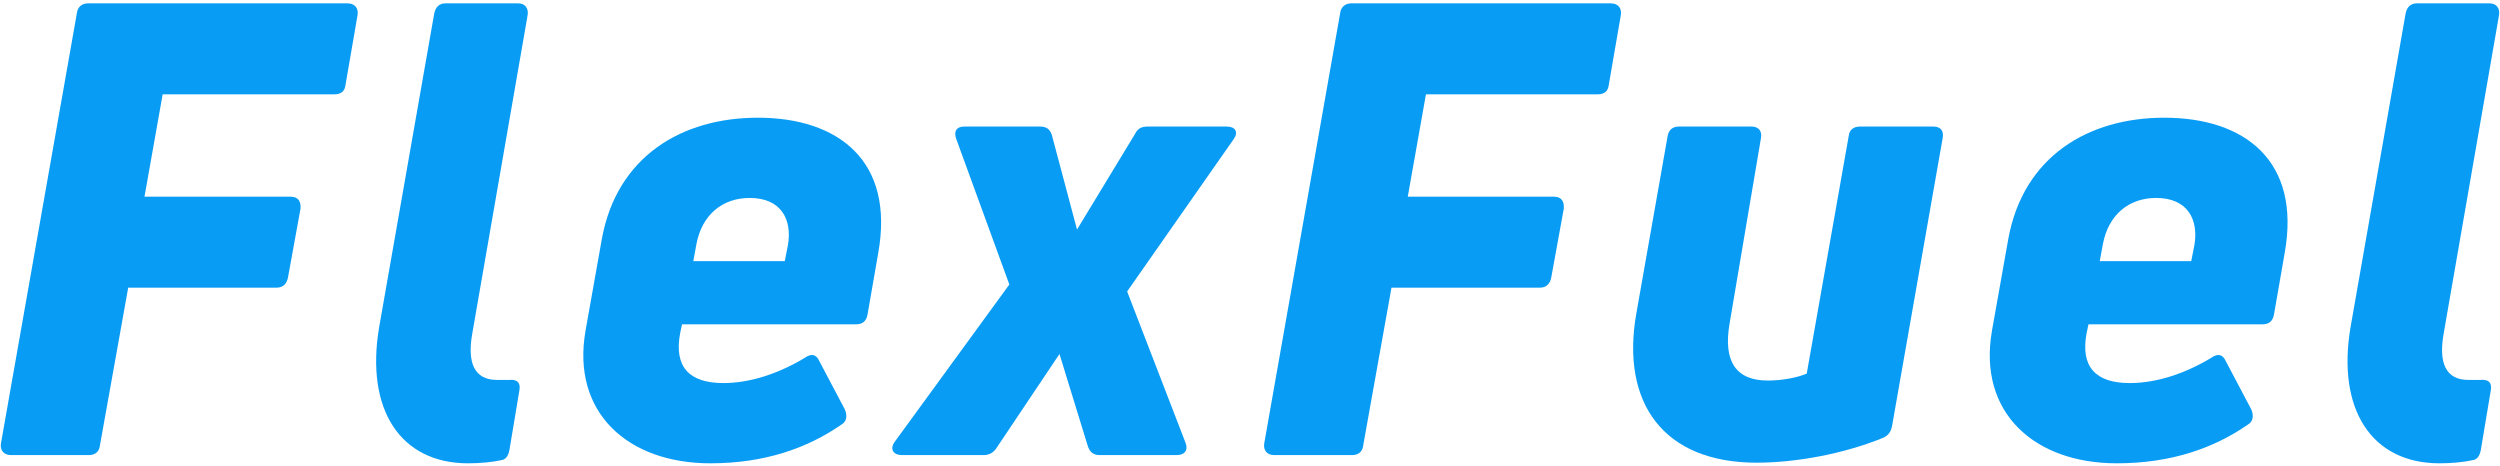 <svg width="531" height="99" viewBox="0 0 531 99" fill="none" xmlns="http://www.w3.org/2000/svg">
<g clip-path="url(#clip0_1_6)">
<path d="M75.936 3.26C76.203 1.784 75.404 0.71 73.807 0.71H18.713C17.383 0.71 16.451 1.515 16.318 2.857L0.216 94.113C-0.05 95.589 0.748 96.663 2.345 96.663H18.847C20.31 96.663 21.109 95.857 21.242 94.515L27.23 61.1H58.77C60.1 61.1 60.899 60.295 61.165 58.953L63.827 44.325C63.96 42.715 63.294 41.775 61.697 41.775H30.69L34.55 20.035H71.013C72.477 20.035 73.275 19.364 73.408 17.888L75.936 3.26Z" fill="#089CF5"/>
<path d="M106.471 97.736C107.402 97.602 107.935 96.931 108.201 95.589L110.33 82.84C110.596 81.23 109.798 80.559 108.201 80.693C107.402 80.693 106.471 80.693 105.539 80.693C100.748 80.693 99.151 77.07 100.349 70.628L112.06 3.26C112.326 1.784 111.528 0.71 110.064 0.71H94.627C93.296 0.71 92.498 1.515 92.231 2.857L80.521 69.554C77.593 87 85.045 98.407 99.418 98.407C102.212 98.407 104.608 98.139 106.471 97.736Z" fill="#089CF5"/>
<path d="M127.829 50.767L124.369 70.225C121.308 87.671 133.418 98.407 150.851 98.407C162.429 98.407 171.478 95.186 178.664 90.221C179.862 89.55 179.995 88.342 179.463 87L174.006 76.667C173.341 75.191 172.276 75.057 170.946 75.996C165.623 79.217 159.501 81.364 153.646 81.364C146.326 81.364 143.133 77.875 144.463 70.762L144.863 68.883H181.858C183.189 68.883 183.987 68.212 184.253 66.87L186.516 53.853C190.109 34.126 177.999 25 160.965 25C144.863 25 131.023 33.187 127.829 50.767ZM166.687 55.464H147.258L147.923 51.84C149.121 45.533 153.513 42.044 159.235 42.044C166.022 42.044 168.284 46.741 167.353 52.108L166.687 55.464Z" fill="#089CF5"/>
<path d="M243.796 26.879C242.465 26.879 241.667 27.282 241.135 28.355L228.759 48.754L223.435 28.758C223.036 27.416 222.238 26.879 220.907 26.879H204.805C203.208 26.879 202.542 27.819 203.075 29.429L214.386 60.429L190.033 93.844C188.969 95.321 189.634 96.663 191.63 96.663H208.93C210.128 96.663 211.059 96.126 211.725 95.052L225.032 75.191L231.021 94.65C231.42 95.992 232.219 96.663 233.549 96.663H249.918C251.648 96.663 252.446 95.589 251.781 93.979L239.405 61.905L262.028 29.563C263.092 28.087 262.427 26.879 260.564 26.879H243.796Z" fill="#089CF5"/>
<path d="M344.256 3.26C344.522 1.784 343.724 0.71 342.127 0.71H287.033C285.702 0.71 284.771 1.515 284.638 2.857L268.535 94.113C268.269 95.589 269.068 96.663 270.665 96.663H287.166C288.63 96.663 289.428 95.857 289.561 94.515L295.55 61.1H327.089C328.42 61.1 329.218 60.295 329.484 58.953L332.146 44.325C332.279 42.715 331.614 41.775 330.017 41.775H299.01L302.869 20.035H339.332C340.796 20.035 341.595 19.364 341.728 17.888L344.256 3.26Z" fill="#089CF5"/>
<path d="M395.061 26.879C393.731 26.879 392.799 27.55 392.666 28.892L383.75 79.351C381.887 80.156 378.693 80.827 375.499 80.827C368.845 80.827 365.918 76.935 367.381 68.615L374.035 29.295C374.302 27.819 373.503 26.879 372.039 26.879H356.602C355.272 26.879 354.473 27.55 354.207 28.892L347.553 66.602C344.226 85.524 353.275 98.273 373.104 98.273C381.488 98.273 391.602 96.394 399.852 93.039C400.917 92.637 401.582 91.832 401.848 90.624L412.628 29.295C412.894 27.819 412.228 26.879 410.631 26.879H395.061Z" fill="#089CF5"/>
<path d="M426.558 50.767L423.098 70.225C420.038 87.671 432.148 98.407 449.581 98.407C461.158 98.407 470.208 95.186 477.394 90.221C478.592 89.55 478.724 88.342 478.192 87L472.736 76.667C472.071 75.191 471.006 75.057 469.675 75.996C464.352 79.217 458.231 81.364 452.375 81.364C445.056 81.364 441.862 77.875 443.193 70.762L443.592 68.883H480.588C481.918 68.883 482.717 68.212 482.983 66.87L485.245 53.853C488.838 34.126 476.728 25 459.695 25C443.592 25 429.752 33.187 426.558 50.767ZM465.417 55.464H445.988L446.653 51.84C447.851 45.533 452.242 42.044 457.965 42.044C464.751 42.044 467.014 46.741 466.082 52.108L465.417 55.464Z" fill="#089CF5"/>
<path d="M525.195 97.736C526.126 97.602 526.659 96.931 526.925 95.589L529.054 82.84C529.32 81.23 528.522 80.559 526.925 80.693C526.126 80.693 525.195 80.693 524.263 80.693C519.472 80.693 517.876 77.07 519.073 70.628L530.784 3.26C531.05 1.784 530.252 0.71 528.788 0.71H513.351C512.02 0.71 511.222 1.515 510.955 2.857L499.245 69.554C496.317 87 503.769 98.407 518.142 98.407C520.936 98.407 523.332 98.139 525.195 97.736Z" fill="#089CF5"/>
</g>
<defs>
<clipPath id="clip0_1_6">
<rect width="531" height="98.858" fill="white" transform="translate(0 0.13)"/>
</clipPath>
</defs>
</svg>
